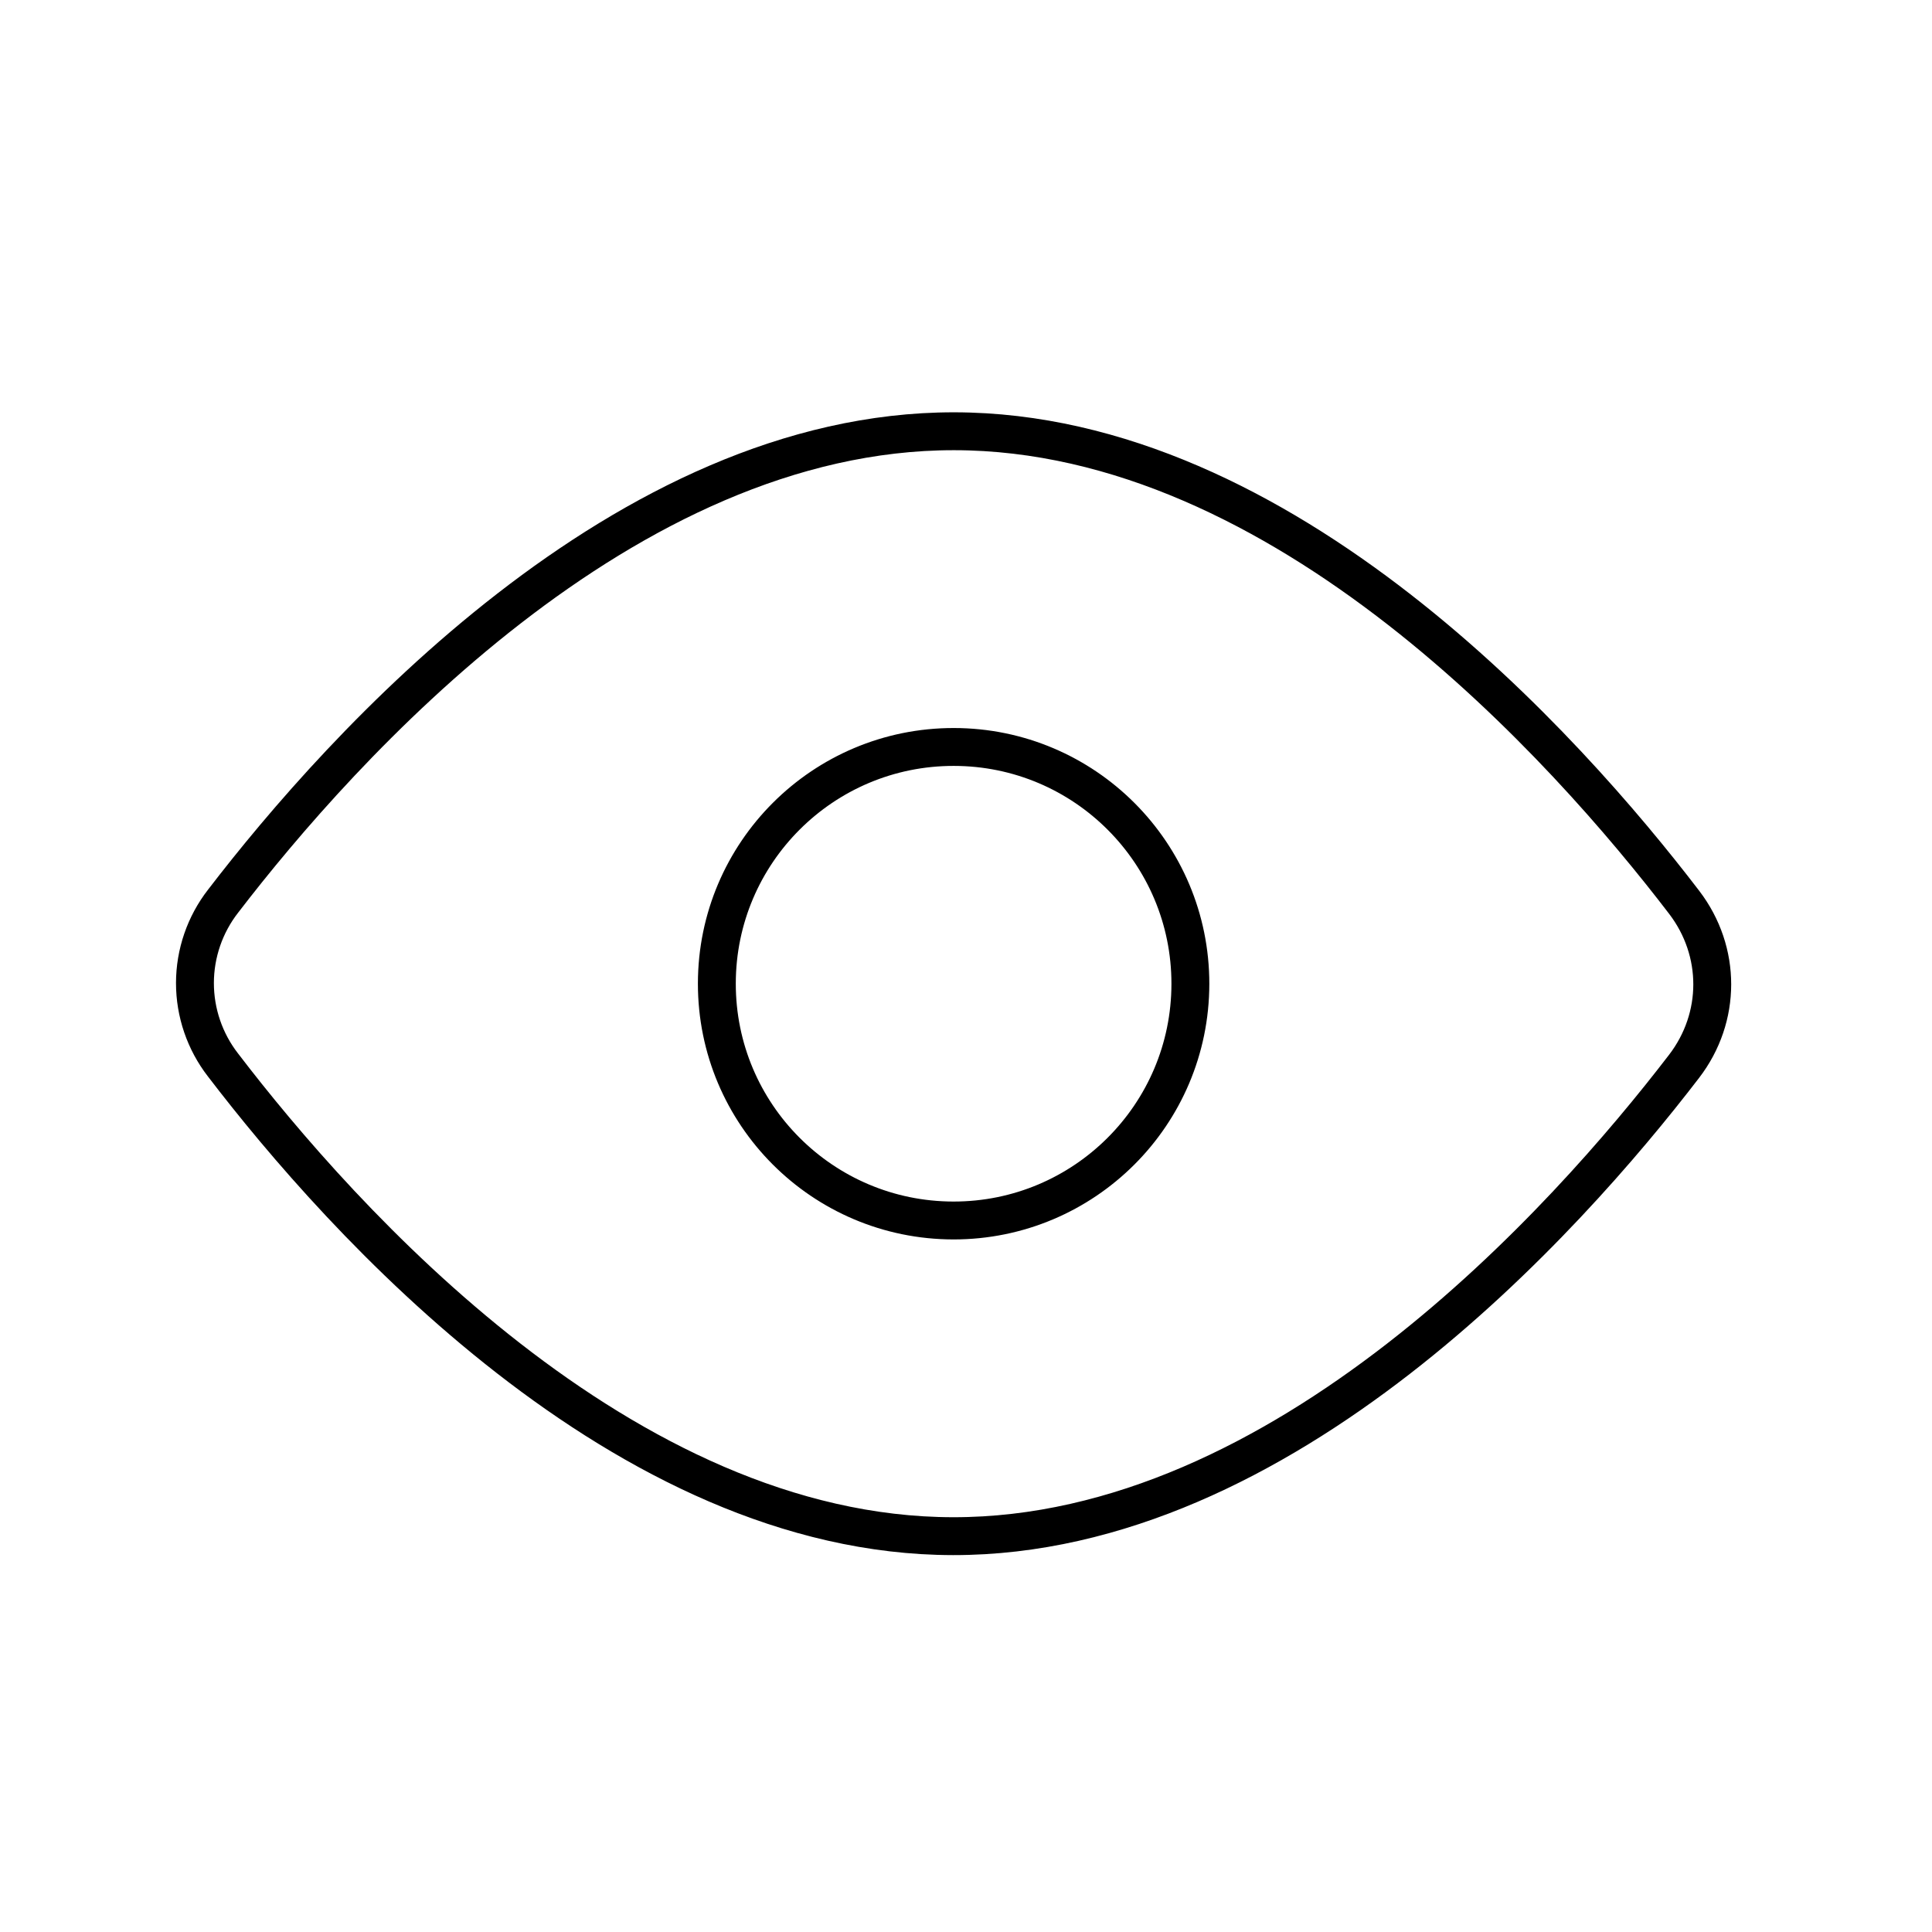 <svg width="51" height="51" viewBox="0 0 51 51" fill="none" xmlns="http://www.w3.org/2000/svg">
<path d="M44.461 23.823C45.447 25.116 45.445 26.859 44.456 28.148C41.342 32.206 33.872 40.559 25.16 40.551C16.447 40.543 8.992 32.175 5.886 28.112C5.406 27.493 5.146 26.732 5.146 25.949C5.147 25.166 5.409 24.405 5.89 23.787C9.004 19.73 16.474 11.376 25.187 11.384C33.899 11.392 41.354 19.76 44.461 23.823V23.823Z" stroke="black" stroke-linecap="round" stroke-linejoin="round"/>
<path d="M25.167 32.218C28.619 32.221 31.42 29.425 31.423 25.973C31.426 22.522 28.631 19.721 25.179 19.718C21.727 19.714 18.926 22.51 18.923 25.962C18.92 29.414 21.715 32.214 25.167 32.218Z" stroke="black" stroke-linecap="round" stroke-linejoin="round"/>
</svg>
